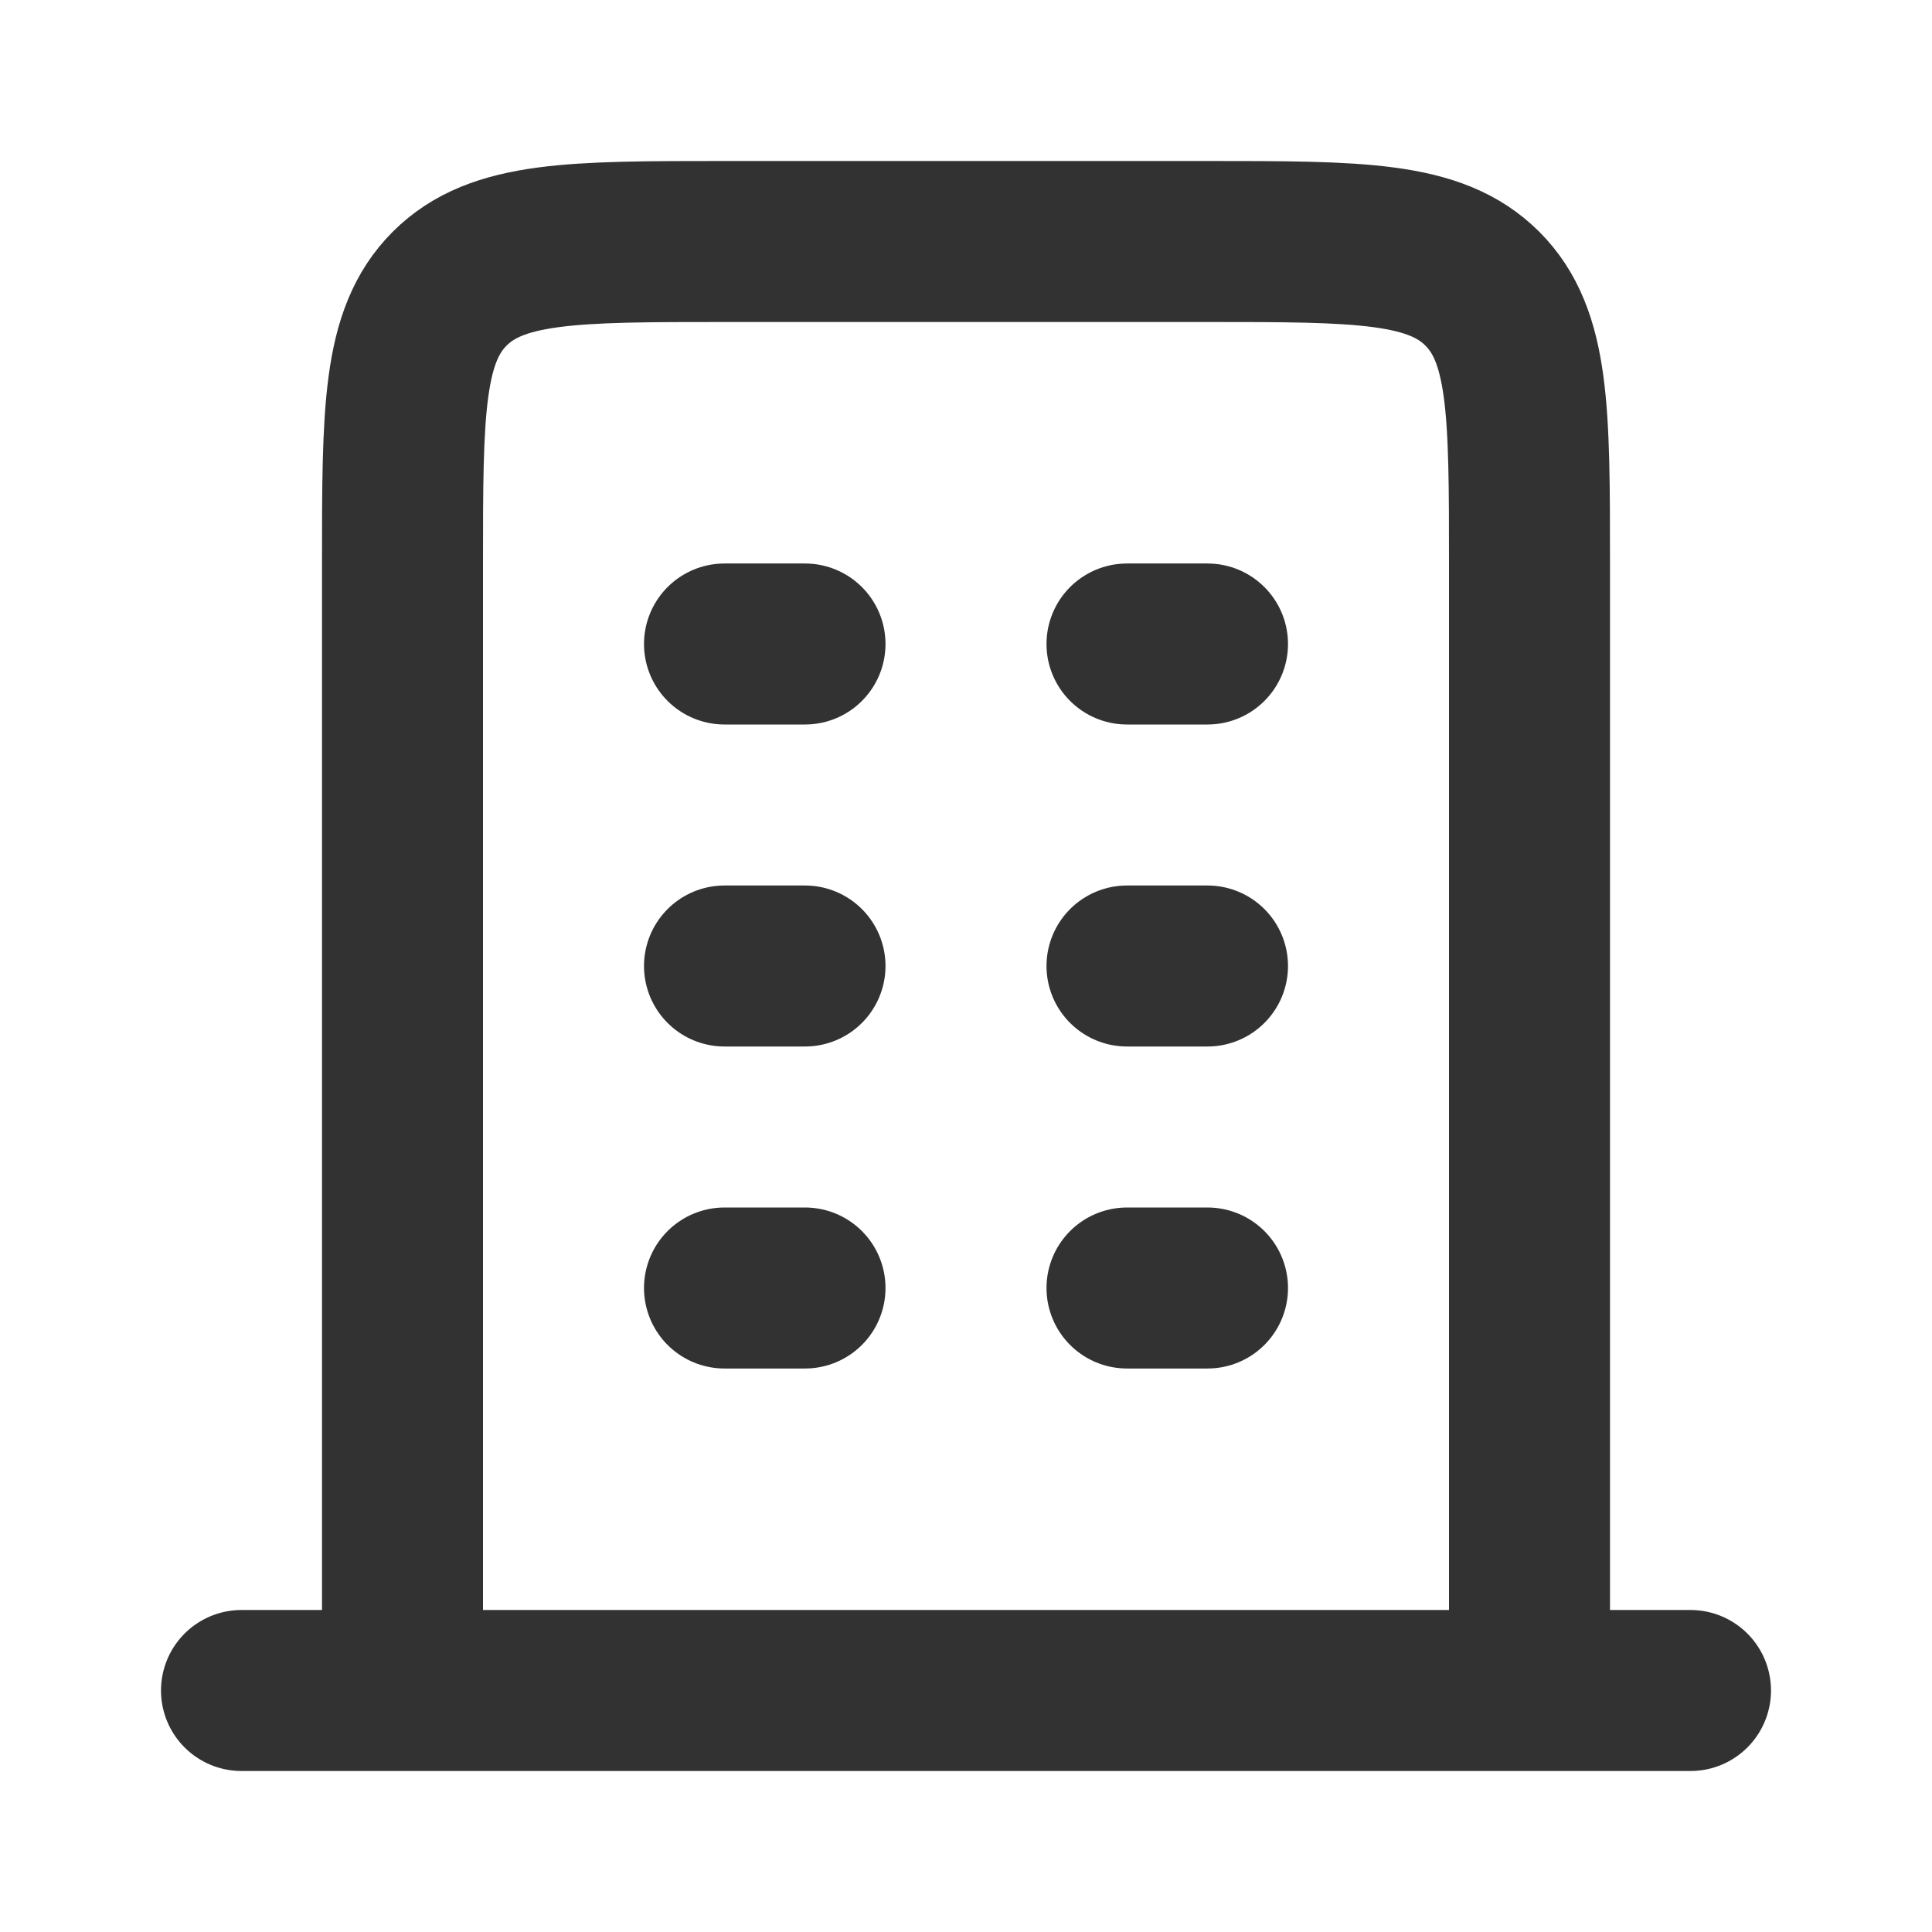 <svg width="24" height="24" viewBox="0 0 24 24" fill="none" xmlns="http://www.w3.org/2000/svg">
<path d="M3 21H21" stroke="#323232" stroke-width="2" stroke-linecap="round" stroke-linejoin="round"/>
<path d="M19 21V15V7C19 5.114 19 4.172 18.414 3.586C17.828 3 16.886 3 15 3H12H9C7.114 3 6.172 3 5.586 3.586C5 4.172 5 5.114 5 7V15V21" stroke="#323232" stroke-width="2" stroke-linejoin="round"/>
<path d="M9 8L10 8" stroke="#323232" stroke-width="2" stroke-linecap="round" stroke-linejoin="round"/>
<path d="M9 12L10 12" stroke="#323232" stroke-width="2" stroke-linecap="round" stroke-linejoin="round"/>
<path d="M9 16L10 16" stroke="#323232" stroke-width="2" stroke-linecap="round" stroke-linejoin="round"/>
<path d="M14 8L15 8" stroke="#323232" stroke-width="2" stroke-linecap="round" stroke-linejoin="round"/>
<path d="M14 12L15 12" stroke="#323232" stroke-width="2" stroke-linecap="round" stroke-linejoin="round"/>
<path d="M14 16L15 16" stroke="#323232" stroke-width="2" stroke-linecap="round" stroke-linejoin="round"/>
</svg>
